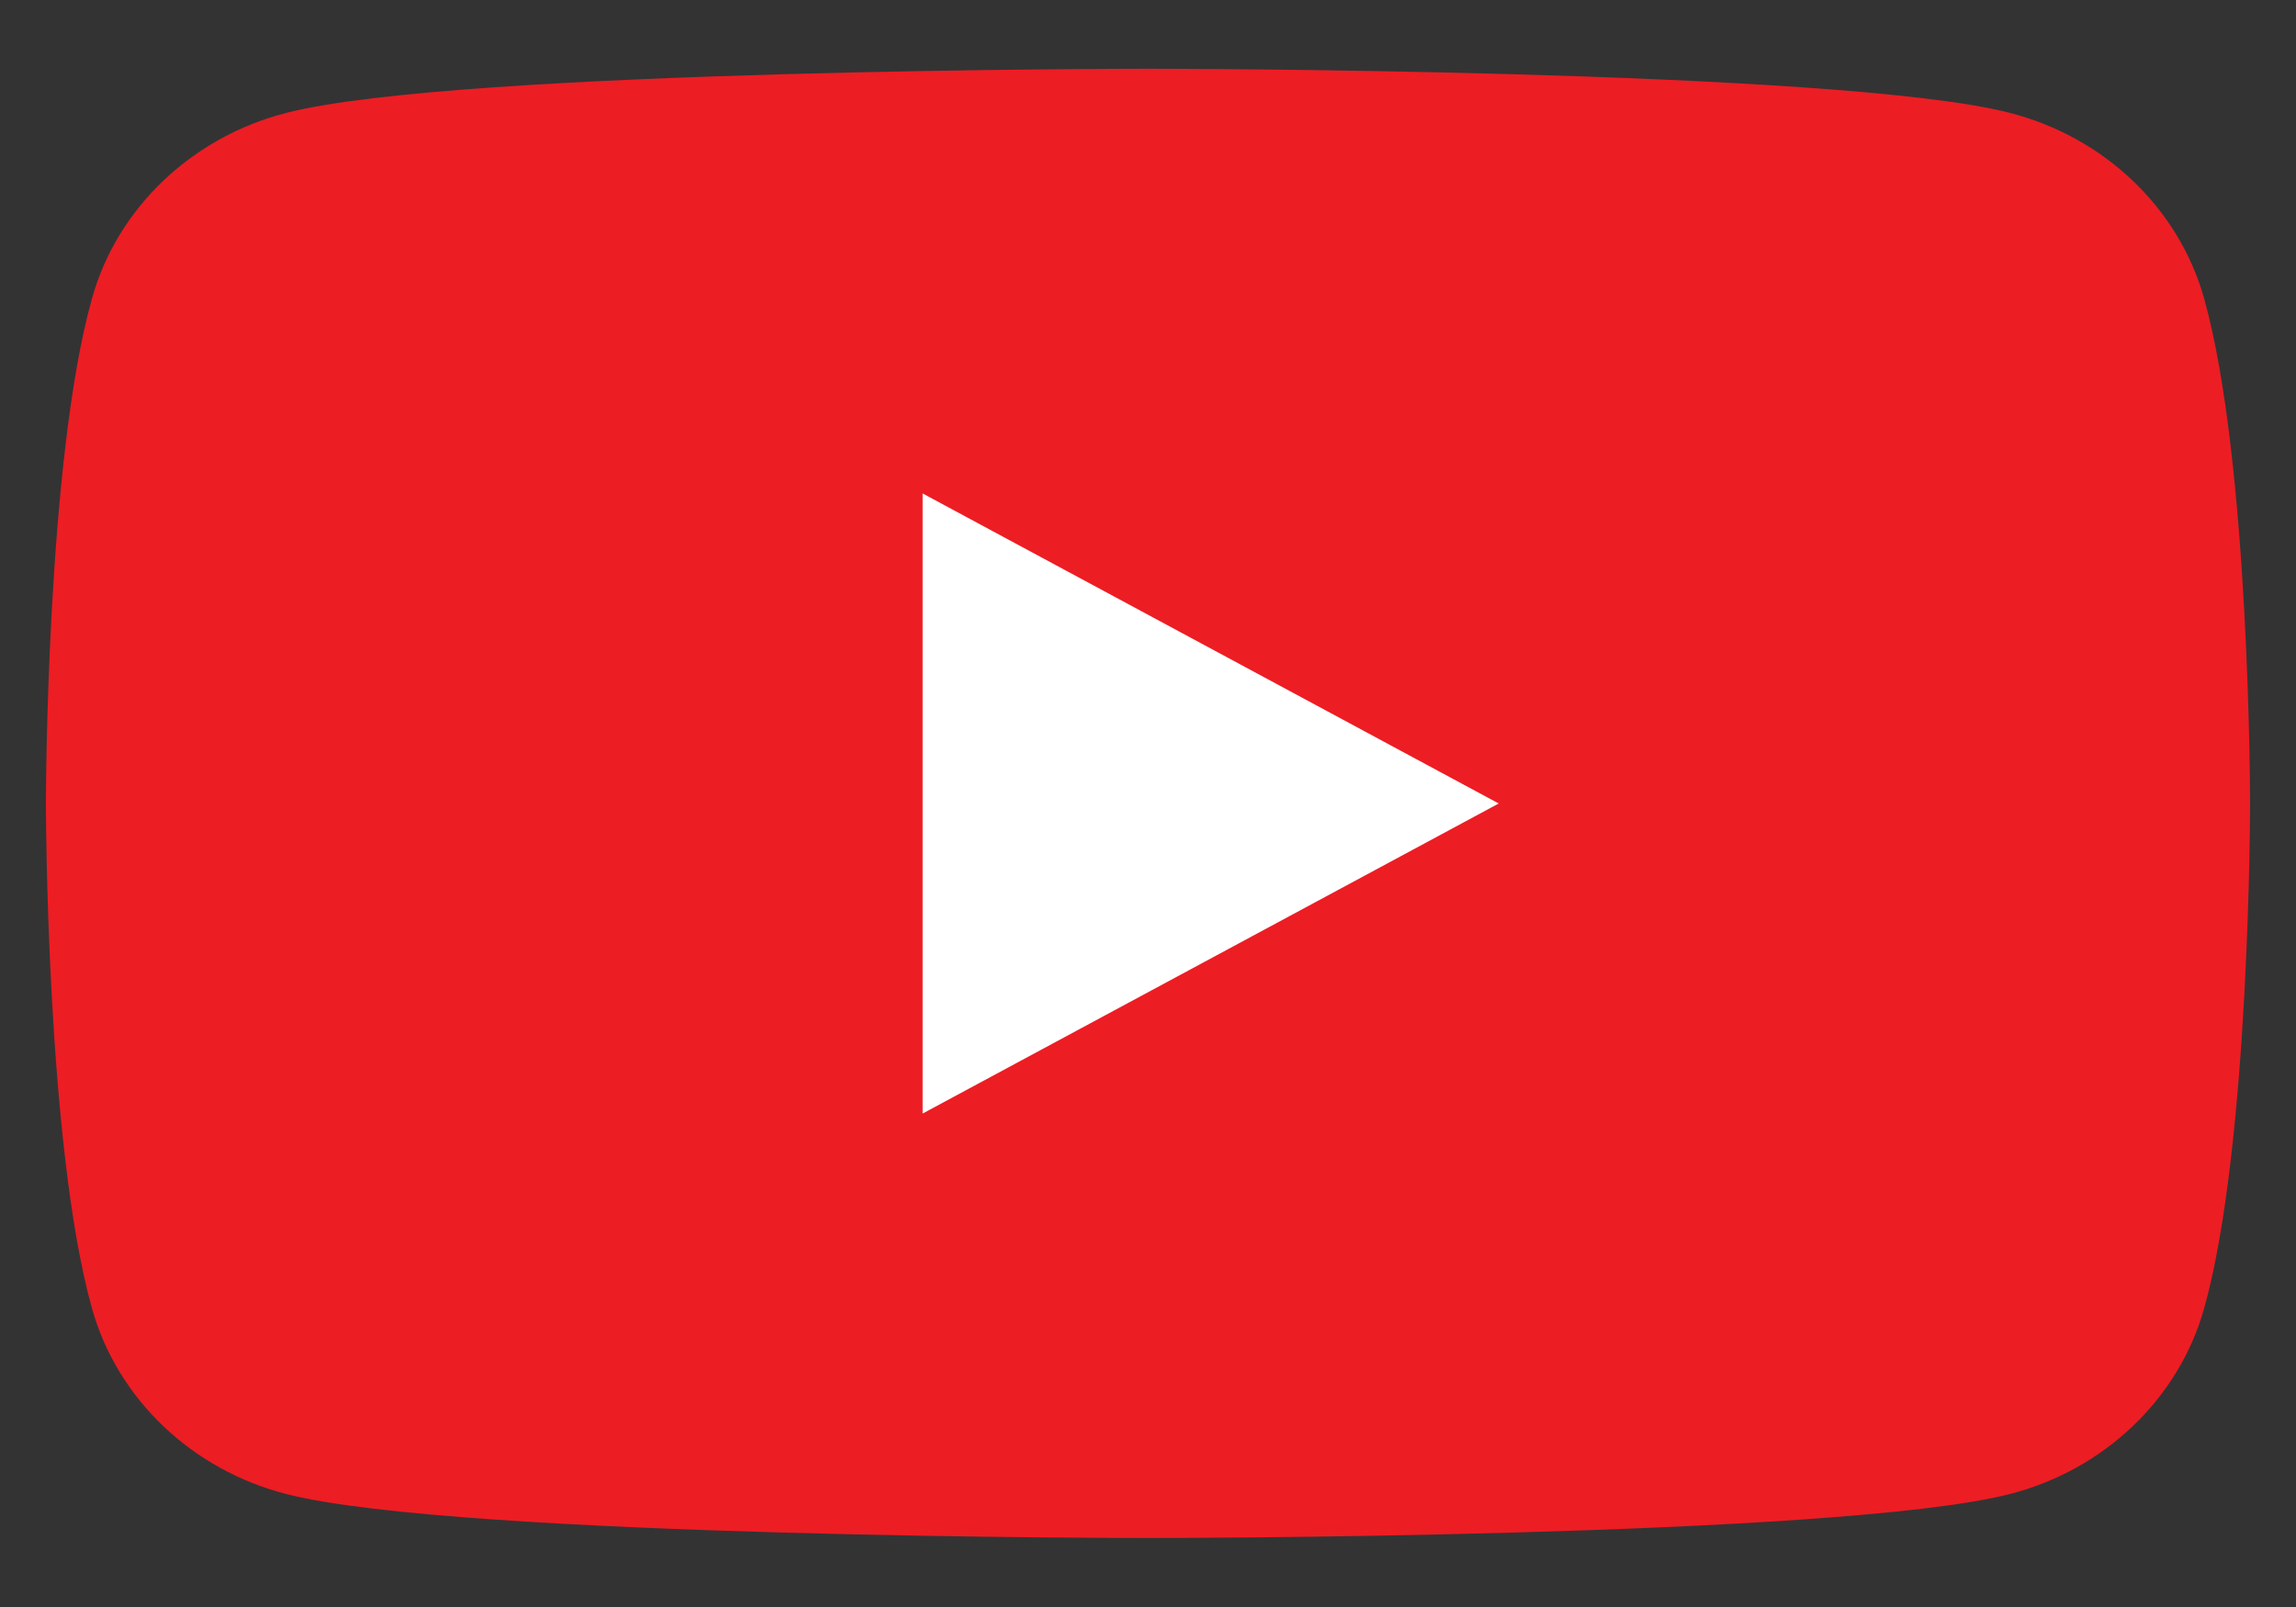 <svg width="20" height="14" viewBox="0 0 20 14" fill="none" xmlns="http://www.w3.org/2000/svg">
<rect x="0" y="0" width="20" height="14" fill="#333333" stroke="none"/>
<path d="M19.199 2.598C18.978 1.811 18.328 1.192 17.502 0.982C16.004 0.599 10 0.599 10 0.599C10 0.599 3.996 0.599 2.499 0.982C1.673 1.192 1.022 1.811 0.802 2.598C0.4 4.024 0.4 6.999 0.4 6.999C0.4 6.999 0.4 9.975 0.802 11.401C1.022 12.187 1.673 12.807 2.499 13.017C3.996 13.399 10 13.399 10 13.399C10 13.399 16.004 13.399 17.502 13.017C18.328 12.807 18.978 12.187 19.199 11.401C19.6 9.975 19.6 6.999 19.6 6.999C19.6 6.999 19.6 4.024 19.199 2.598Z" fill="#ED1D24"/>
<path d="M8.037 9.701L13.055 7L8.037 4.299V9.701Z" fill="white"/>
</svg>

